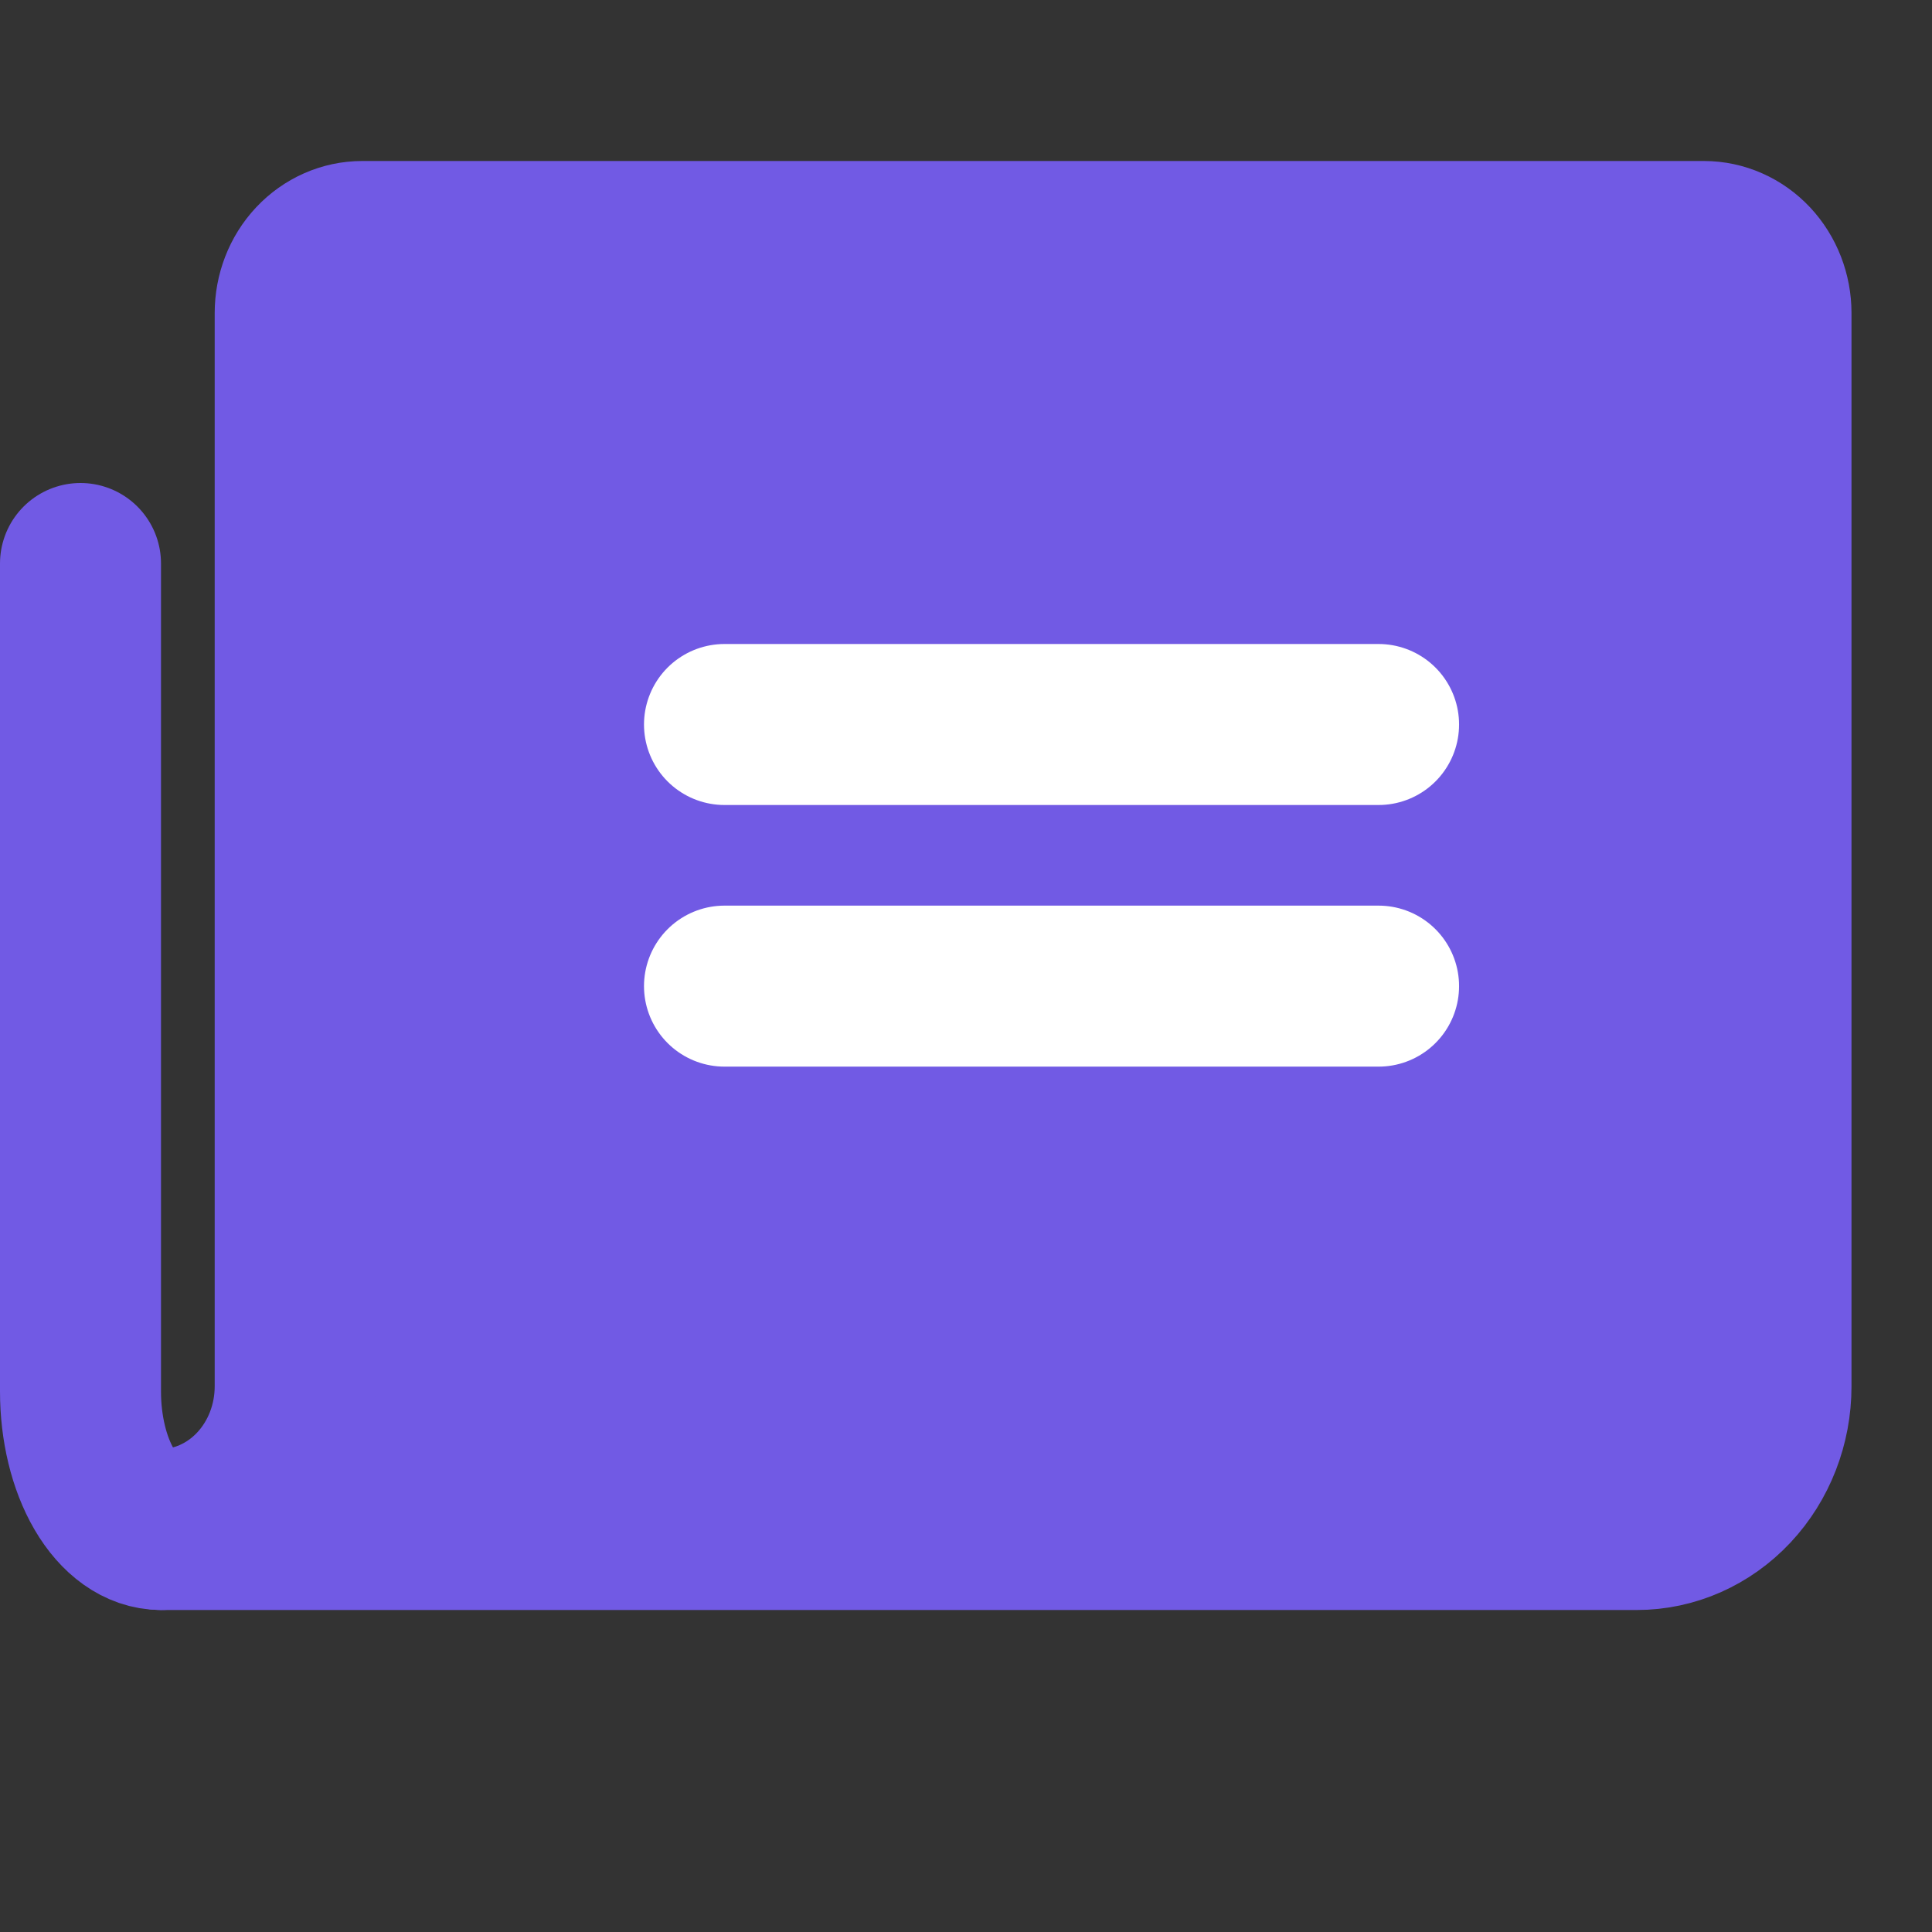 <svg width="24" height="24" viewBox="0 0 24 24" fill="none" xmlns="http://www.w3.org/2000/svg">
<rect x="0" y="0" width="24" height="24" fill="#333333" stroke="none"/>
<path d="M2 19C2.442 19 2.866 18.813 3.179 18.479C3.491 18.146 3.667 17.694 3.667 17.222V3.889C3.667 3.653 3.754 3.427 3.911 3.26C4.067 3.094 4.279 3 4.5 3H21.167C21.388 3 21.6 3.094 21.756 3.26C21.912 3.427 22 3.653 22 3.889V17.222C22 17.694 21.824 18.146 21.512 18.479C21.199 18.813 20.775 19 20.333 19H2Z" fill="#715AE4" stroke="#715AE4" stroke-width="2" stroke-linecap="round" stroke-linejoin="round"/>
<path d="M9 9H17.125" stroke="white" stroke-width="2" stroke-linecap="round" stroke-linejoin="round"/>
<path d="M9 12.25H17.125" stroke="white" stroke-width="2" stroke-linecap="round" stroke-linejoin="round"/>
<path d="M2 19C1.735 19 1.48 18.819 1.293 18.498C1.105 18.176 1 17.74 1 17.286V7" stroke="#715AE4" stroke-width="2" stroke-linecap="round" stroke-linejoin="round"/>
</svg>
